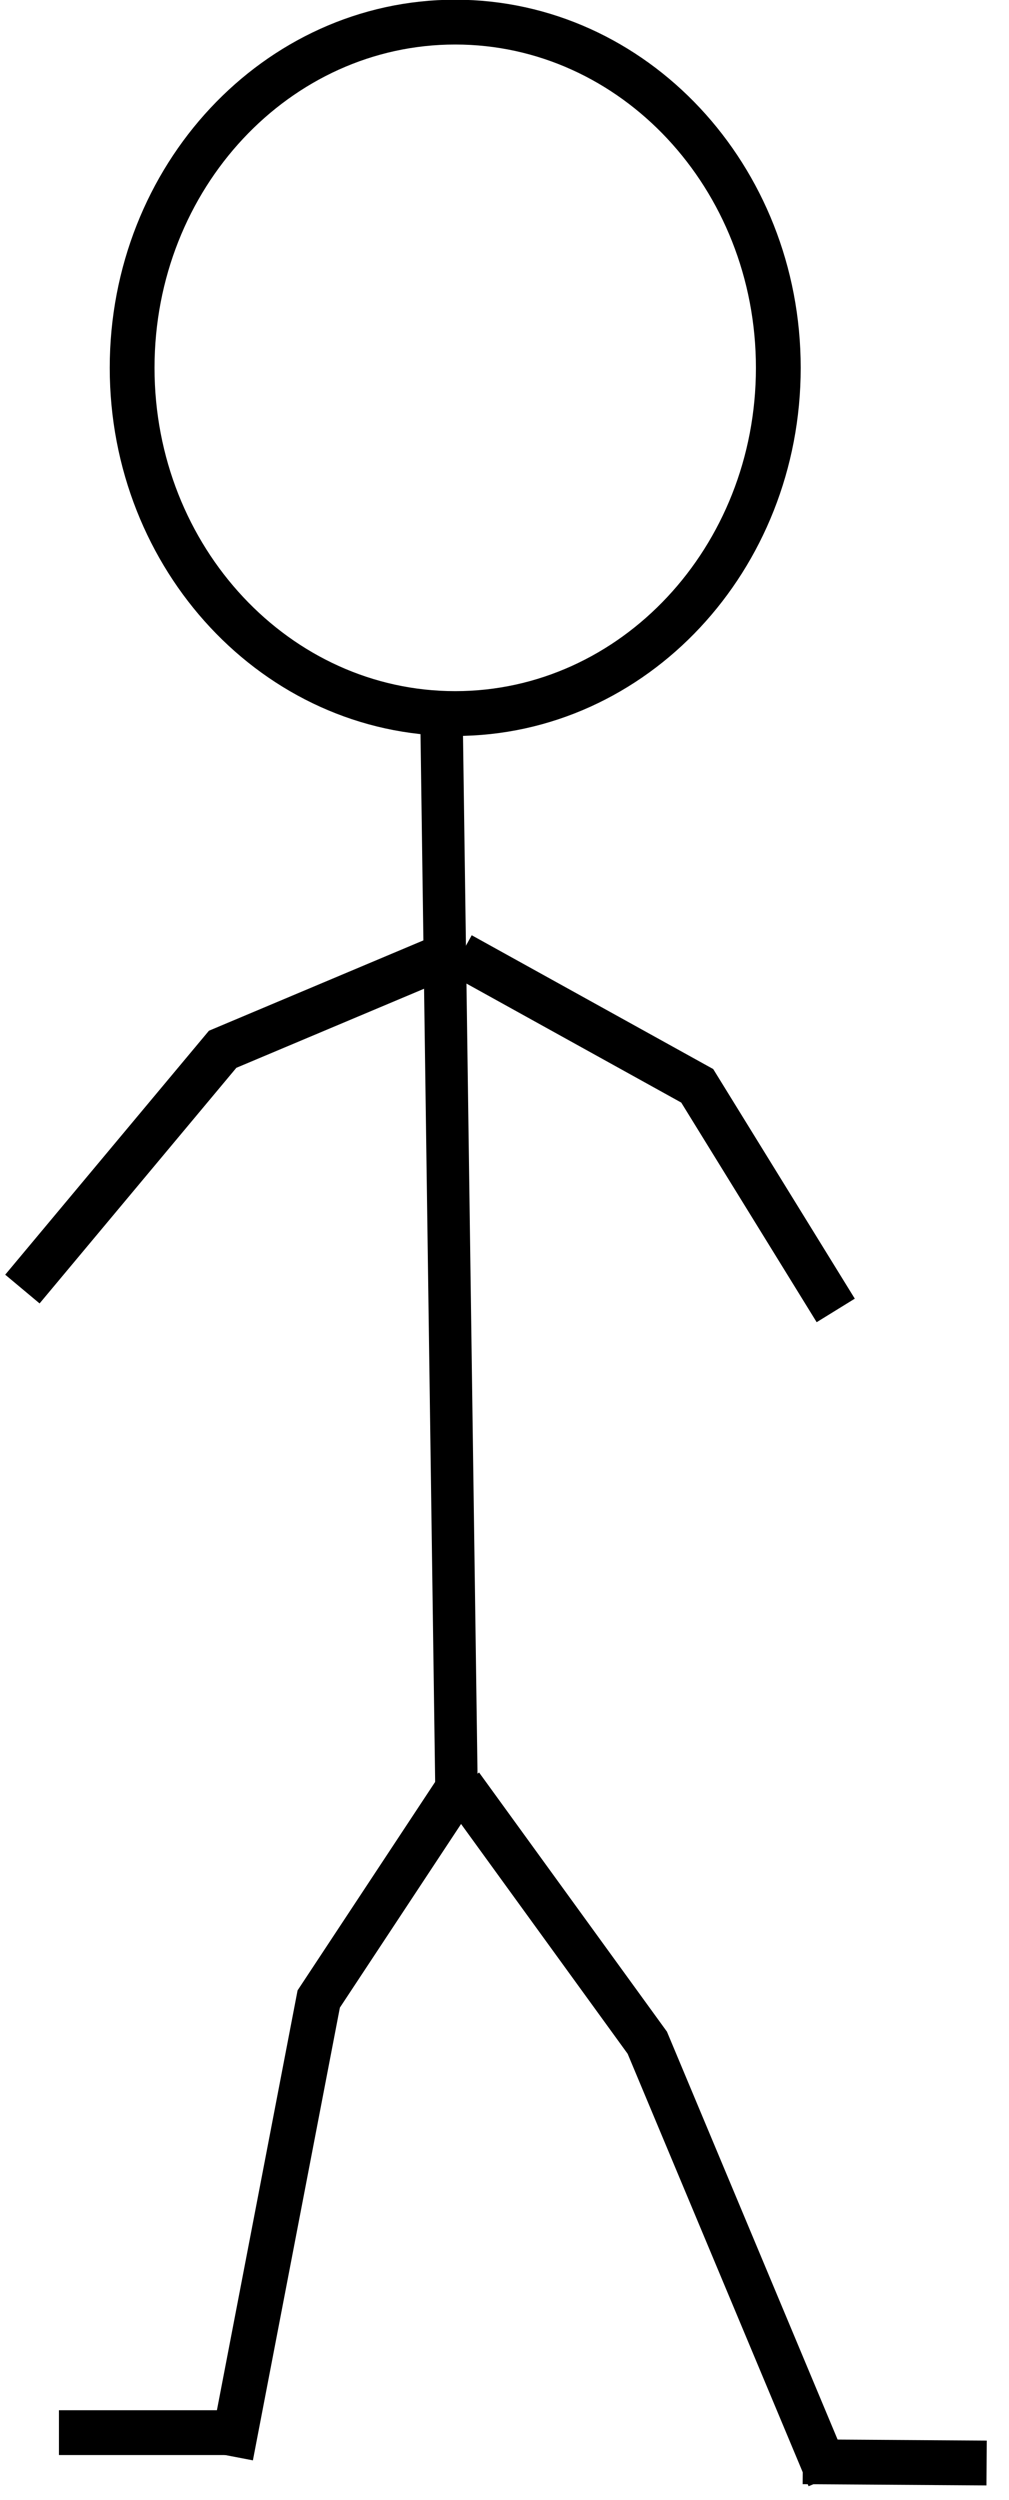 <?xml version="1.0" encoding="UTF-8" standalone="no"?>
<!-- Created with Inkscape (http://www.inkscape.org/) -->

<svg
   xmlns:dc="http://purl.org/dc/elements/1.1/"
   xmlns:cc="http://creativecommons.org/ns#"
   xmlns:rdf="http://www.w3.org/1999/02/22-rdf-syntax-ns#"
   xmlns:svg="http://www.w3.org/2000/svg"
   xmlns="http://www.w3.org/2000/svg"
   xmlns:sodipodi="http://sodipodi.sourceforge.net/DTD/sodipodi-0.dtd"
   xmlns:inkscape="http://www.inkscape.org/namespaces/inkscape"
   width="211.105"
   height="522.695"
   id="svg3013"
   version="1.1"
   inkscape:version="0.48.4 r9939"
   sodipodi:docname="standing.svg">
  <defs
     id="defs3" />
  <sodipodi:namedview
     inkscape:document-units="mm"
     id="base"
     pagecolor="#ffffff"
     bordercolor="#666666"
     borderopacity="1.0"
     inkscape:pageopacity="0.0"
     inkscape:pageshadow="2"
     inkscape:zoom="0.35355339"
     inkscape:cx="97.869956"
     inkscape:cy="406.15667"
     inkscape:current-layer="layer1"
     showgrid="false"
     inkscape:window-width="1366"
     inkscape:window-height="705"
     inkscape:window-x="-8"
     inkscape:window-y="-8"
     inkscape:window-maximized="1"
     units="mm"
     fit-margin-top="0"
     fit-margin-left="0"
     fit-margin-right="0"
     fit-margin-bottom="0" />
  <g
     inkscape:label="Layer 1"
     inkscape:groupmode="layer"
     id="layer1"
     transform="translate(-10.413,-471.402)">
    <path
       style="fill:none;stroke:#000000;stroke-width:8.886;stroke-linecap:butt;stroke-linejoin:miter;stroke-miterlimit:4;stroke-opacity:1;stroke-dasharray:none"
       d="m 102.83,624.434 3.164,226.144"
       id="path3021-4"
       inkscape:connector-curvature="0" />
    <path
       style="fill:none;stroke:#000000;stroke-width:9.372;stroke-linecap:butt;stroke-linejoin:miter;stroke-miterlimit:4;stroke-opacity:1;stroke-dasharray:none"
       d="M 107.659,843.072 77.098,889.351 58.723,984.926"
       id="path3793-9"
       inkscape:connector-curvature="0"
       sodipodi:nodetypes="ccc" />
    <g
       transform="matrix(0.937,0,0,0.937,-220.935,139.854)"
       id="g4538-4">
      <path
         inkscape:connector-curvature="0"
         id="path3817-6"
         d="m 301.079,896.648 -41.016,0"
         style="fill:none;stroke:#000000;stroke-width:10;stroke-linecap:butt;stroke-linejoin:miter;stroke-miterlimit:4;stroke-opacity:1;stroke-dasharray:none" />
    </g>
    <path
       inkscape:connector-curvature="0"
       style="fill:none;stroke:#000000;stroke-width:9.372;stroke-linecap:butt;stroke-linejoin:miter;stroke-miterlimit:4;stroke-opacity:1;stroke-dasharray:none"
       d="m 178.377,986.101 38.455,0.264 -38.455,-0.264 z"
       id="path3817-7-0" />
    <path
       style="fill:none;stroke:#000000;stroke-width:9.372;stroke-linecap:butt;stroke-linejoin:miter;stroke-miterlimit:4;stroke-opacity:1;stroke-dasharray:none"
       d="M 102.292,671.714 56.995,690.783 15.099,740.917"
       id="path3837-3"
       inkscape:connector-curvature="0"
       sodipodi:nodetypes="ccc" />
    <path
       style="fill:none;stroke:#000000;stroke-width:9.372;stroke-linecap:butt;stroke-linejoin:miter;stroke-miterlimit:4;stroke-opacity:1;stroke-dasharray:none"
       d="m 106.837,671.041 49.451,27.382 28.978,46.962"
       id="path3837-8-6"
       inkscape:connector-curvature="0"
       sodipodi:nodetypes="ccc" />
    <path
       sodipodi:type="arc"
       style="fill:none;stroke:#000000;stroke-width:10;stroke-miterlimit:4;stroke-opacity:1;stroke-dasharray:none"
       id="path3904-2"
       sodipodi:cx="320"
       sodipodi:cy="368.79074"
       sodipodi:rx="72.142853"
       sodipodi:ry="77.14286"
       d="m 392.143,368.791 c 0,42.605 -32.299,77.143 -72.143,77.143 -39.843,0 -72.143,-34.538 -72.143,-77.143 0,-42.605 32.299,-77.143 72.143,-77.143 39.843,0 72.143,34.538 72.143,77.143 z"
       transform="matrix(0.937,0,0,0.937,-194.185,202.751)" />
    <path
       sodipodi:type="arc"
       style="fill:none;stroke:none"
       id="path3906-4"
       sodipodi:cx="318.57144"
       sodipodi:cy="356.64789"
       sodipodi:rx="12.857142"
       sodipodi:ry="14.285714"
       d="m 331.429,356.648 c 0,7.89 -5.756,14.286 -12.857,14.286 -7.101,0 -12.857,-6.396 -12.857,-14.286 0,-7.89 5.756,-14.286 12.857,-14.286 7.101,0 12.857,6.396 12.857,14.286 z"
       transform="matrix(0.937,0,0,0.937,-218.284,208.776)" />
    <path
       style="fill:none;stroke:#000000;stroke-width:9.372;stroke-linecap:butt;stroke-linejoin:miter;stroke-miterlimit:4;stroke-opacity:1;stroke-dasharray:none"
       d="m 106.855,844.745 38.987,53.748 38.066,90.918"
       id="path3793-5-5"
       inkscape:connector-curvature="0"
       sodipodi:nodetypes="ccc" />
  </g>
</svg>
